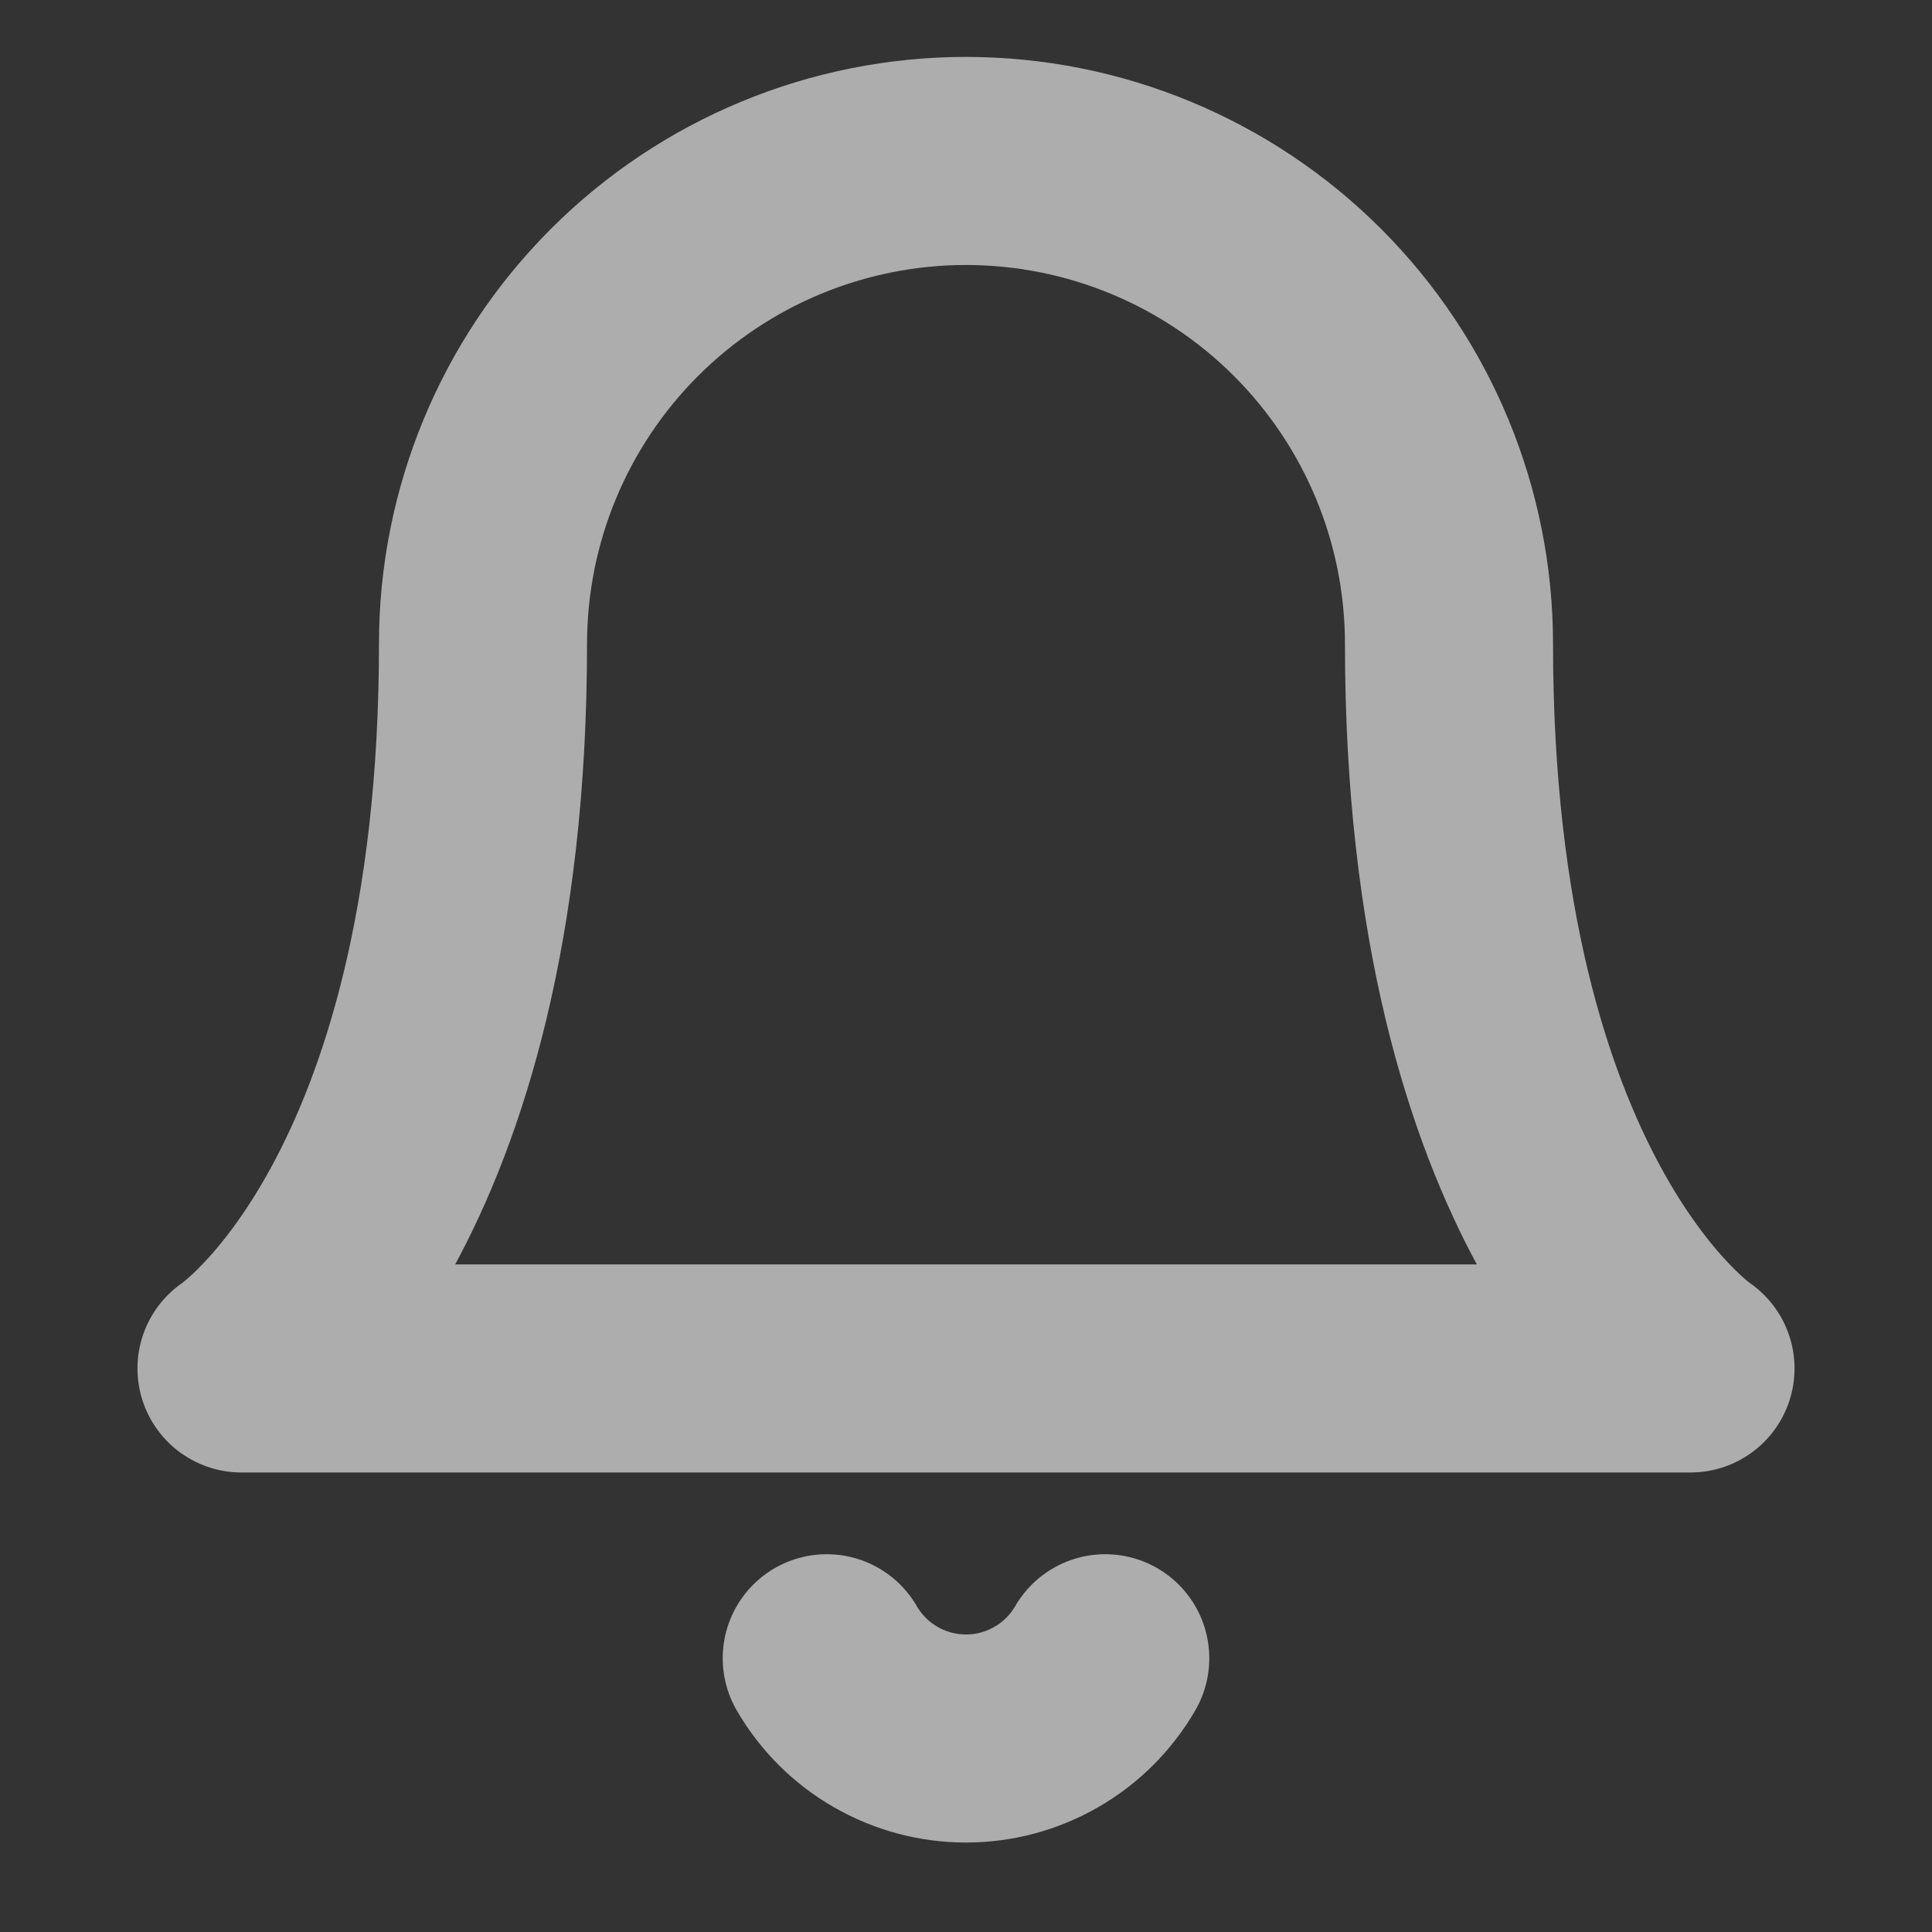 <svg width="13" height="13" viewBox="0 0 13 13" fill="none" xmlns="http://www.w3.org/2000/svg">
<rect x="0" y="0" width="13" height="13" fill="#333333" stroke="none"/>
<g clip-path="url(#clip0_298_854)">
<path d="M9.75 4.333C9.75 3.471 9.408 2.645 8.798 2.035C8.189 1.426 7.362 1.083 6.5 1.083C5.638 1.083 4.811 1.426 4.202 2.035C3.592 2.645 3.25 3.471 3.25 4.333C3.25 8.125 1.625 9.208 1.625 9.208H11.375C11.375 9.208 9.75 8.125 9.75 4.333Z" stroke="white" stroke-opacity="0.6" stroke-width="1.4" stroke-linecap="round" stroke-linejoin="round"/>
<path d="M7.437 11.158C7.342 11.322 7.205 11.459 7.041 11.553C6.876 11.648 6.69 11.698 6.5 11.698C6.31 11.698 6.124 11.648 5.959 11.553C5.795 11.459 5.658 11.322 5.563 11.158" stroke="white" stroke-opacity="0.6" stroke-width="1.4" stroke-linecap="round" stroke-linejoin="round"/>
</g>
<defs>
<clipPath id="clip0_298_854">
<rect width="13" height="13" fill="white"/>
</clipPath>
</defs>
</svg>
